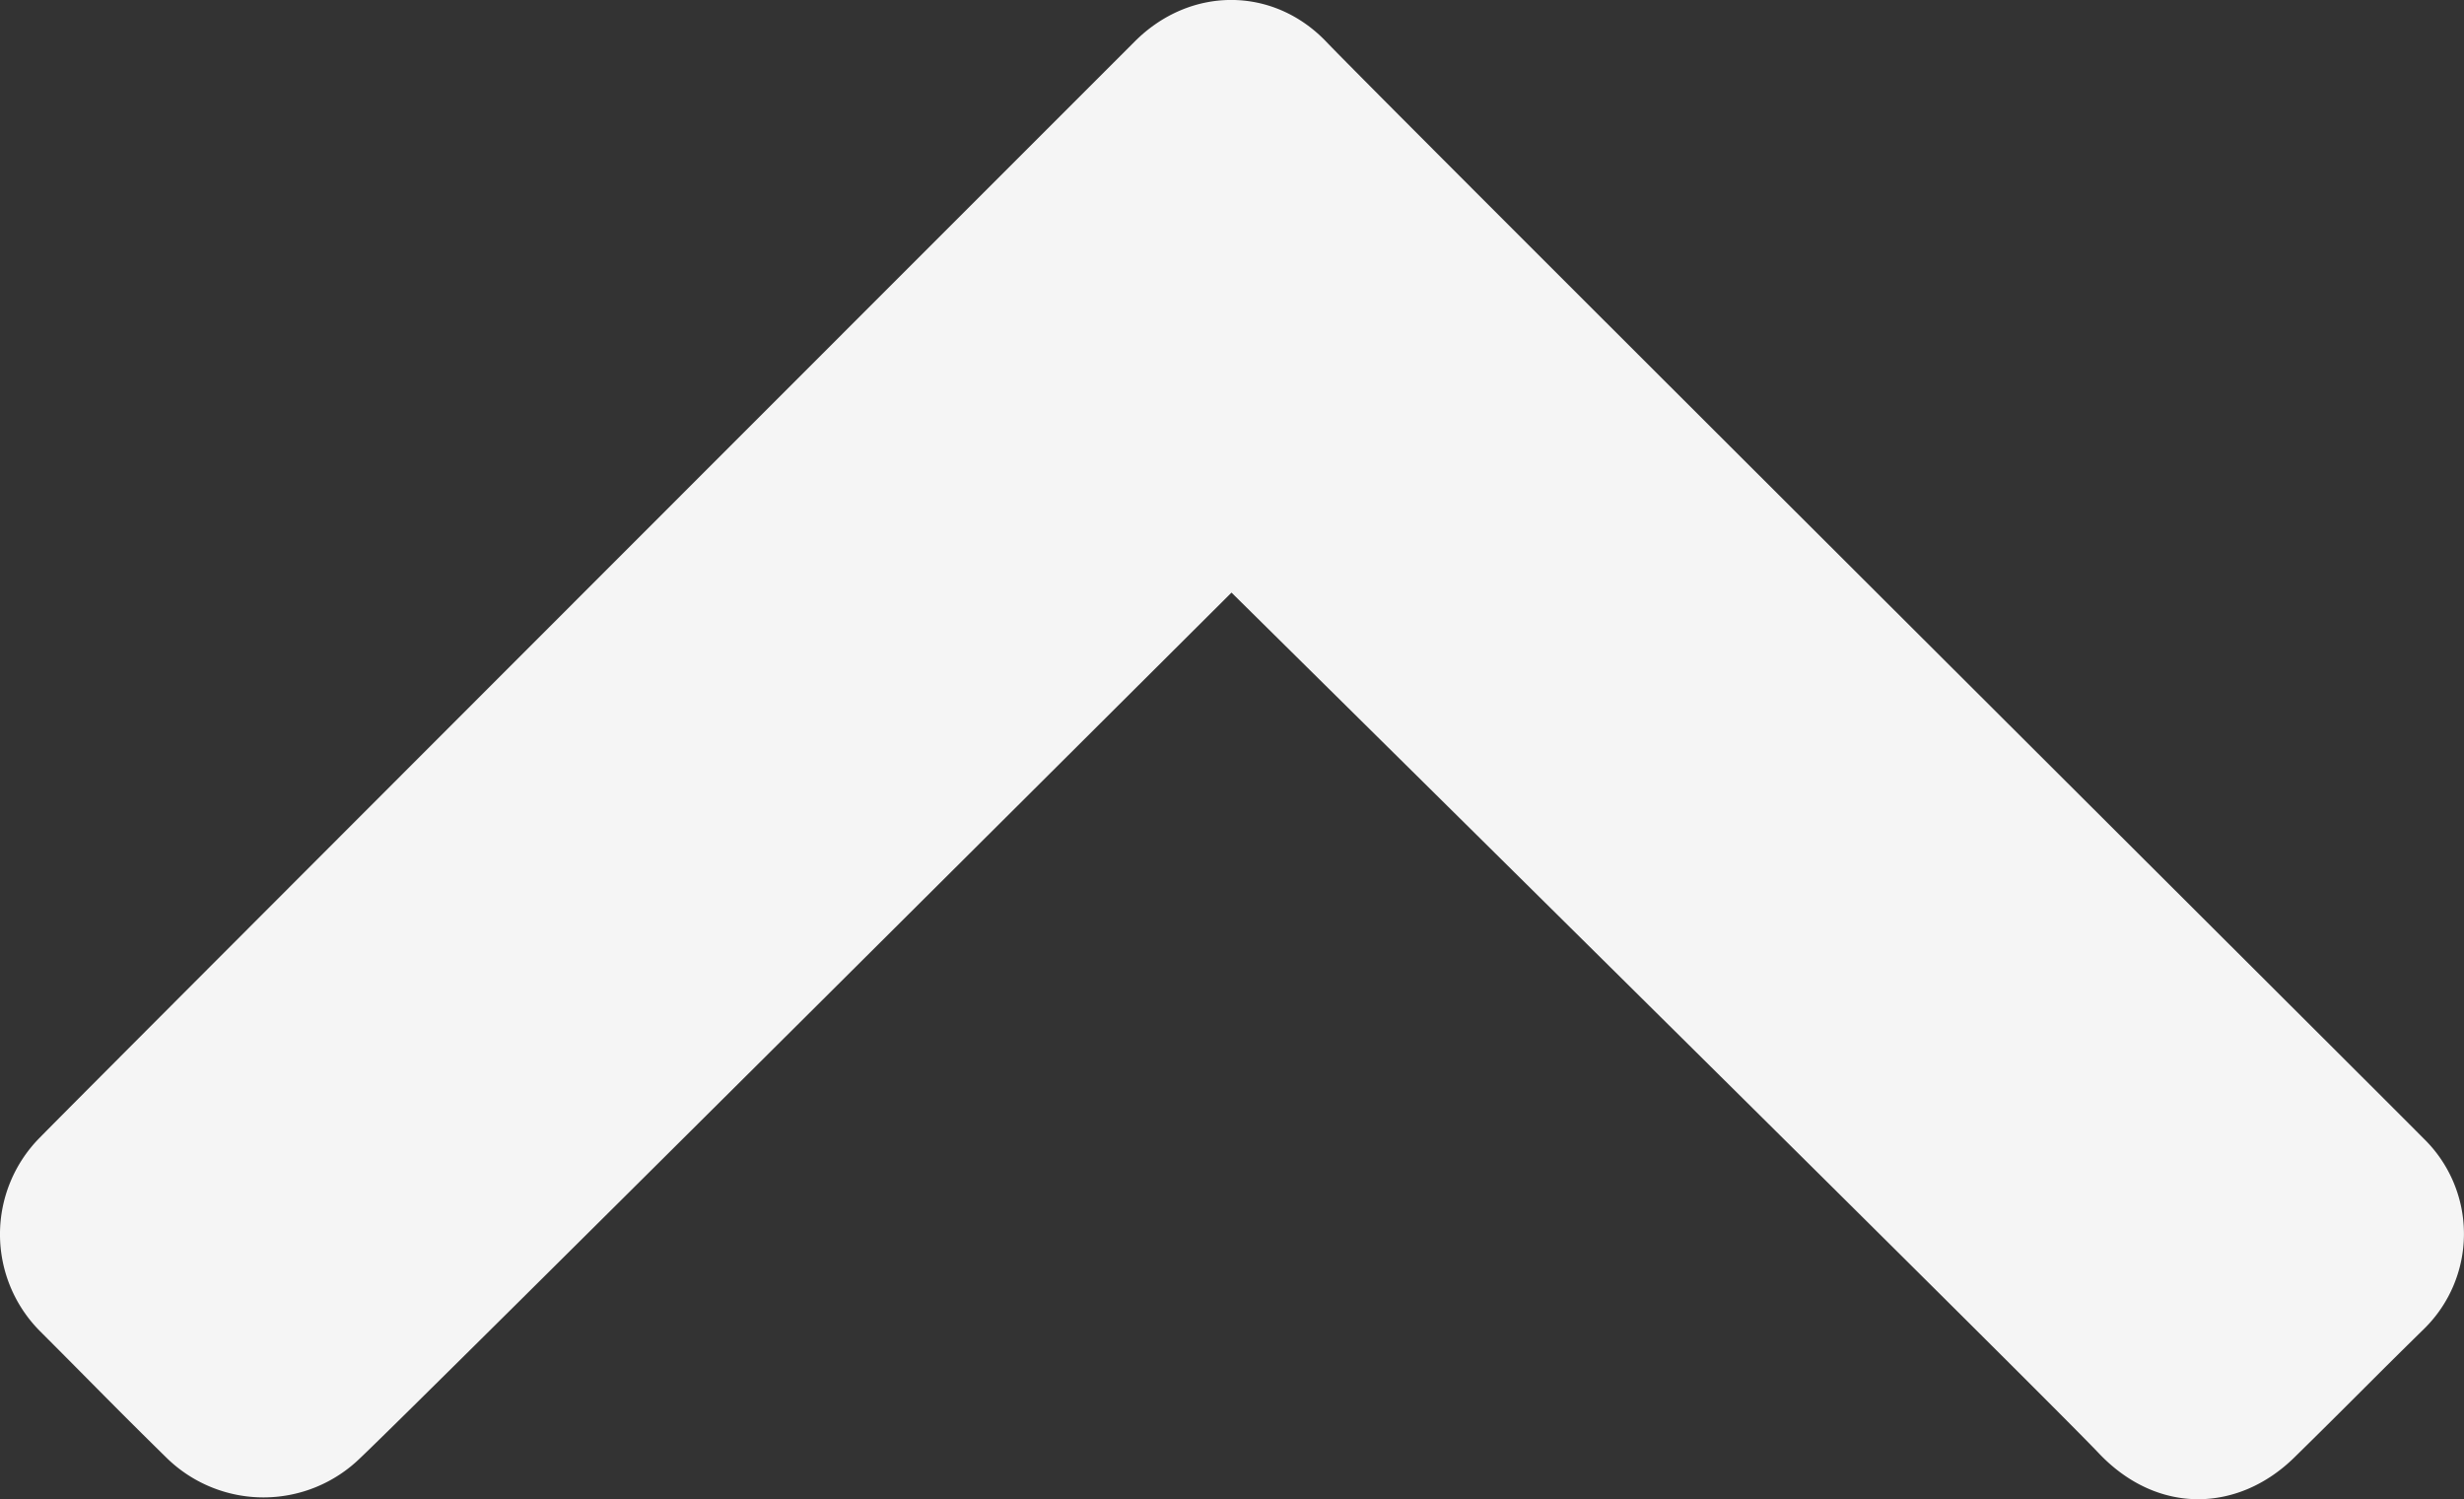 <svg id="Layer_1" data-name="Layer 1" xmlns="http://www.w3.org/2000/svg" viewBox="0 0 373.65 227.36"><rect x="0" y="0" width="373.65" height="227.36" fill="#333333" stroke="none"/><defs><style>.cls-1{fill:#f5f5f5;}</style></defs><title>chev</title><path class="cls-1" d="M305.93,372.19s122.5,121,131.5,130.5,21.25,8.92,29.66.67,11.59-11.58,19.67-19.5a20.17,20.17,0,0,0,0-28.83c-8.08-8.17-158.33-157.84-166.42-166.34s-20.75-8.5-29.16,0c0,0-158,158-166,166.19a20.82,20.82,0,0,0,0,29.25c8,8,11.37,11.53,19.4,19.41a21,21,0,0,0,29.18-.06C182.09,495.65,305.93,372.19,305.93,372.19Z" transform="translate(-119.18 -282.32)"/></svg>